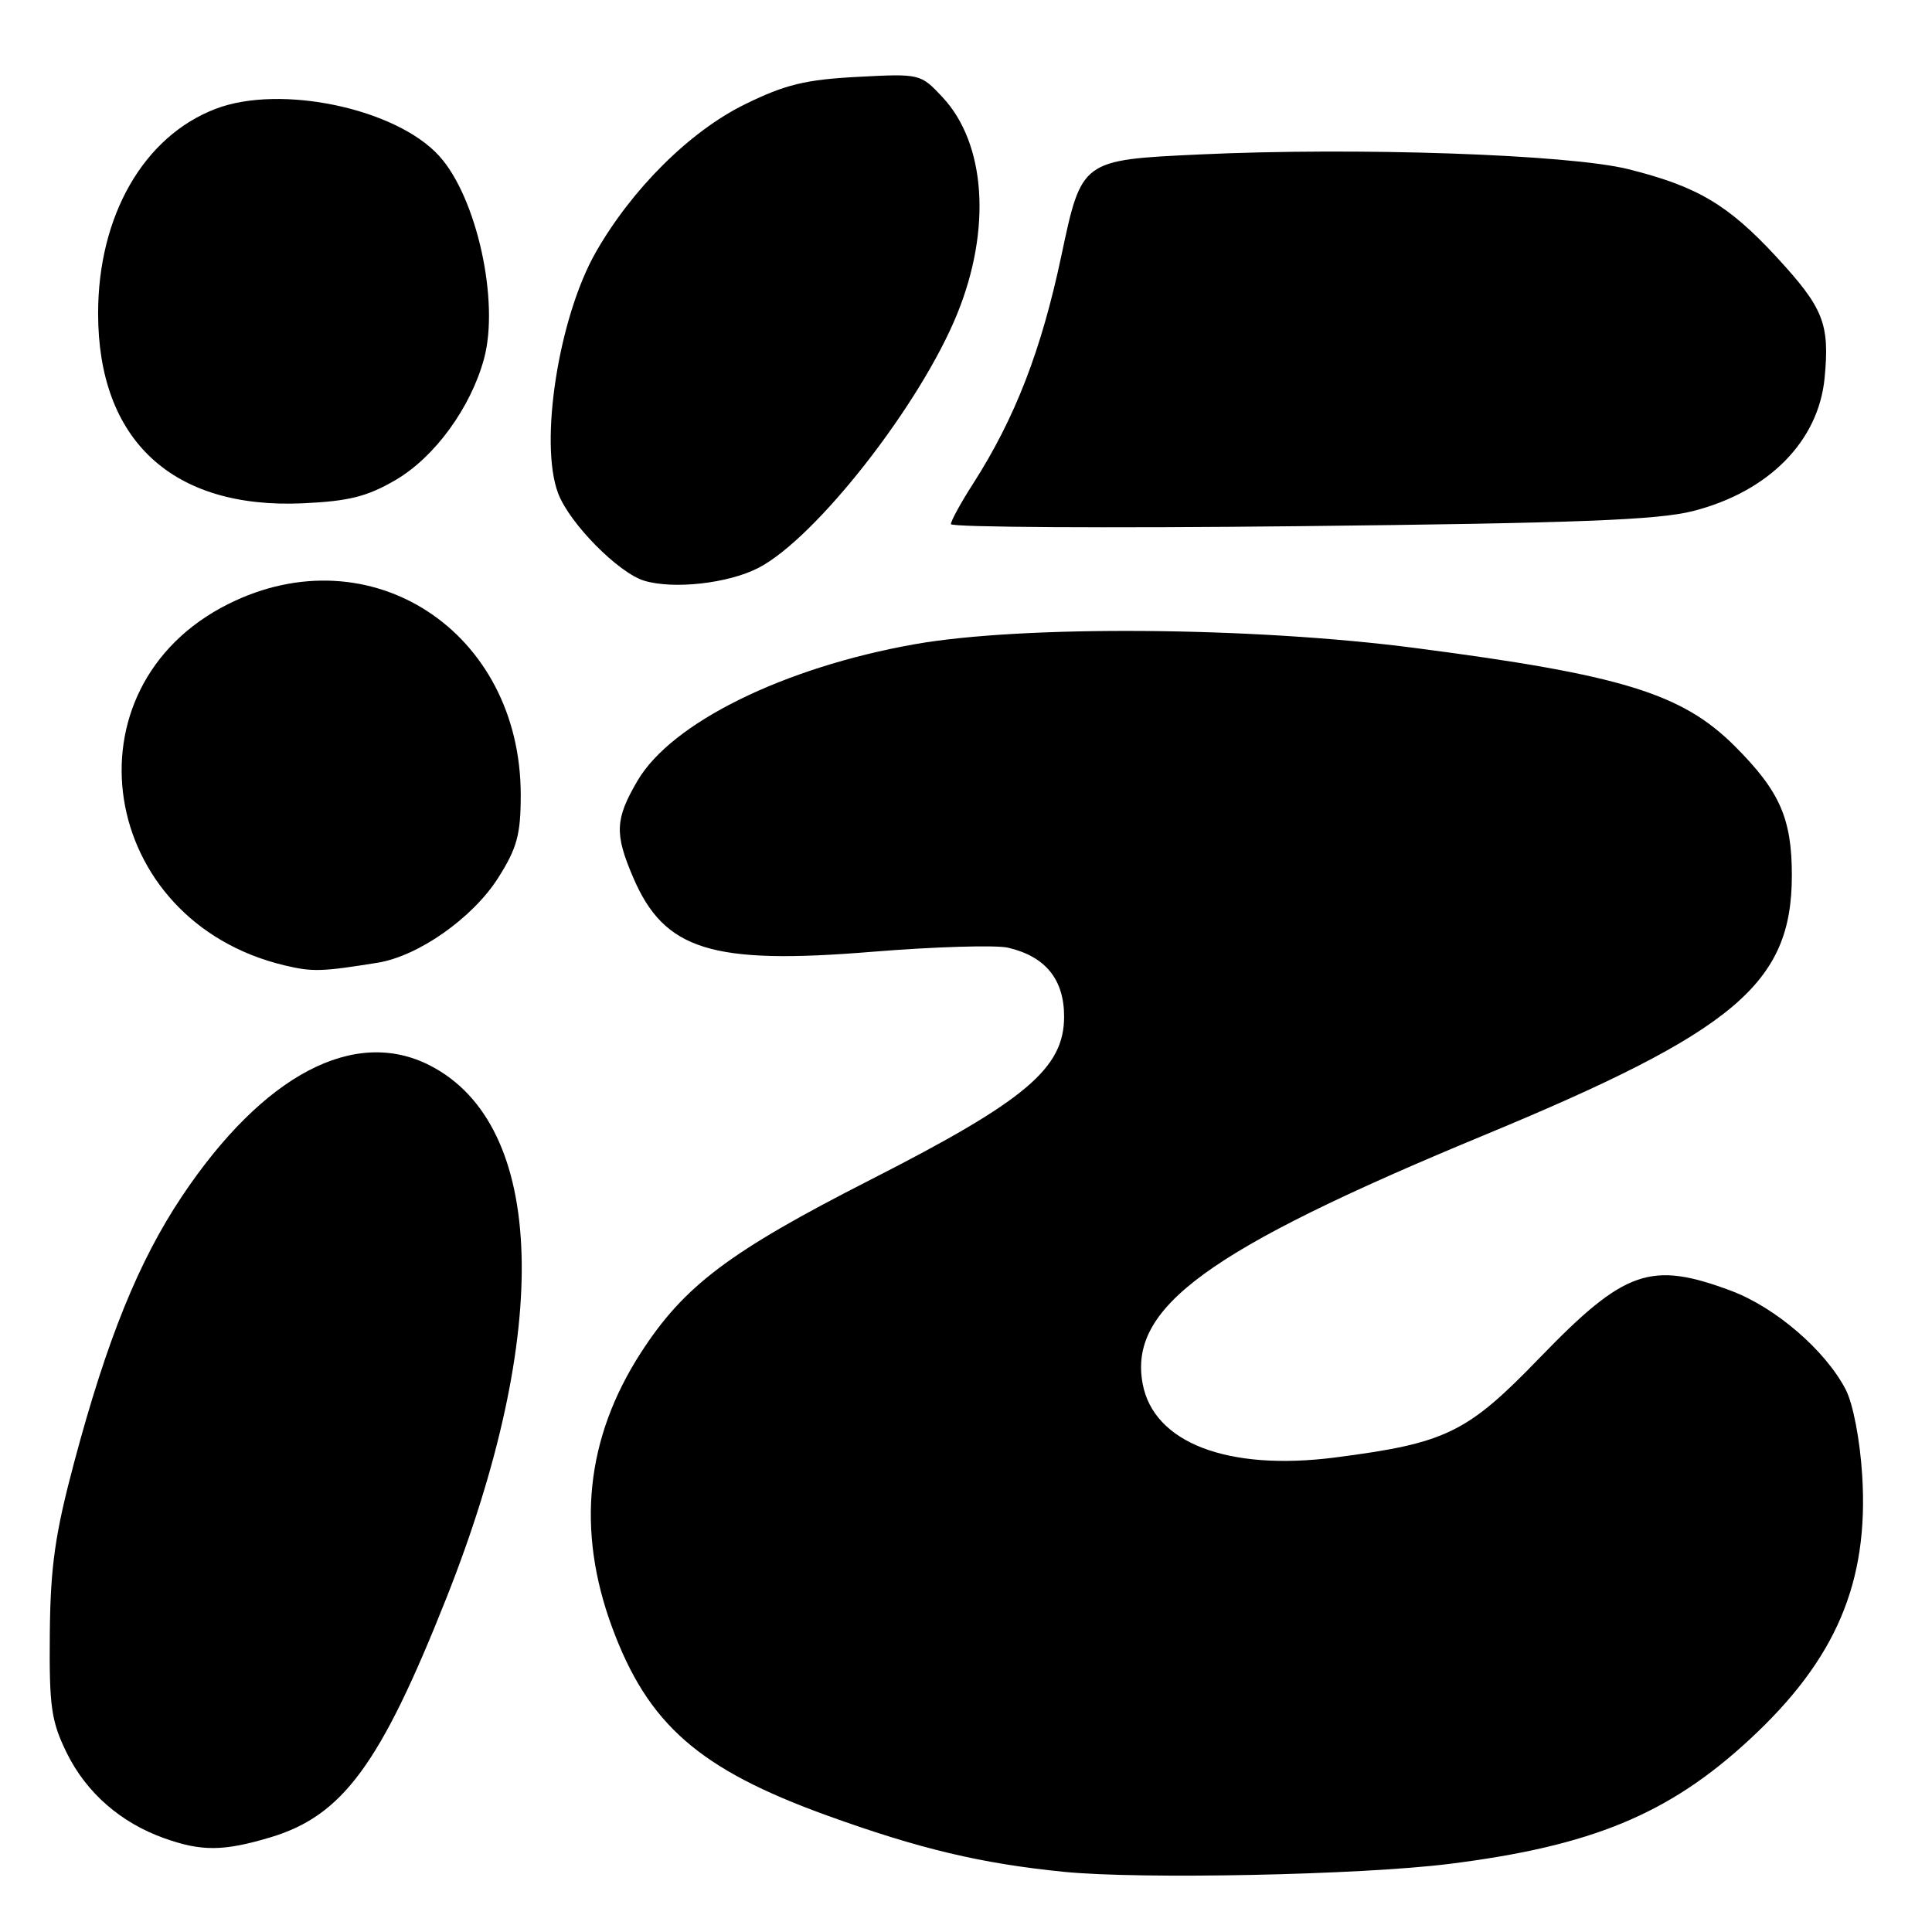 <?xml version="1.0" encoding="UTF-8" standalone="no"?>
<!DOCTYPE svg PUBLIC "-//W3C//DTD SVG 1.1//EN" "http://www.w3.org/Graphics/SVG/1.1/DTD/svg11.dtd" >
<svg xmlns="http://www.w3.org/2000/svg" xmlns:xlink="http://www.w3.org/1999/xlink" version="1.1" viewBox="0 0 256 256">
 <g >
 <path fill="currentColor"
d=" M 192.00 246.98 C 210.91 244.62 221.15 240.38 231.82 230.50 C 243.28 219.90 247.64 209.68 246.75 195.49 C 246.46 190.80 245.54 186.01 244.57 184.13 C 241.88 178.94 235.28 173.25 229.39 171.04 C 218.72 167.05 215.29 168.25 204.00 179.93 C 194.37 189.90 191.61 191.23 176.86 193.13 C 162.68 194.94 152.88 191.19 151.41 183.37 C 149.51 173.24 159.97 165.62 196.50 150.48 C 229.95 136.63 237.42 130.33 237.43 116.00 C 237.43 108.46 235.84 104.84 229.88 98.88 C 222.88 91.88 214.88 89.42 187.49 85.86 C 165.94 83.05 135.46 82.83 121.16 85.37 C 103.83 88.45 88.97 95.77 84.47 103.46 C 81.50 108.53 81.41 110.47 83.90 116.27 C 88.03 125.91 94.28 127.86 115.53 126.12 C 123.88 125.44 132.01 125.20 133.60 125.58 C 138.54 126.75 141.00 129.78 141.00 134.70 C 141.00 141.56 135.94 145.83 115.33 156.33 C 96.65 165.85 90.66 170.36 84.94 179.21 C 77.61 190.55 76.34 202.71 81.11 215.64 C 85.86 228.50 92.61 234.41 109.53 240.54 C 121.84 244.99 130.00 246.93 141.00 248.03 C 151.23 249.04 180.22 248.45 192.00 246.98 Z  M 35.76 243.48 C 45.39 240.62 50.39 233.83 59.15 211.75 C 73.20 176.30 72.37 149.10 56.99 141.19 C 46.98 136.04 34.90 142.40 24.13 158.49 C 18.37 167.11 14.18 177.45 9.82 193.79 C 7.29 203.29 6.68 207.57 6.60 216.50 C 6.51 226.15 6.79 228.09 8.85 232.28 C 11.44 237.54 15.99 241.52 21.75 243.57 C 26.68 245.33 29.58 245.32 35.76 243.48 Z  M 50.07 127.56 C 55.47 126.68 62.66 121.61 66.01 116.32 C 68.51 112.38 69.00 110.58 69.00 105.34 C 69.00 83.64 49.07 70.63 30.26 80.03 C 8.15 91.08 12.97 122.03 37.72 127.92 C 41.40 128.80 42.65 128.76 50.07 127.56 Z  M 100.49 75.25 C 108.09 71.33 121.94 53.63 126.83 41.60 C 131.40 30.37 130.63 19.02 124.88 12.87 C 121.98 9.77 121.91 9.75 113.58 10.19 C 106.71 10.55 104.01 11.21 98.67 13.84 C 91.41 17.41 83.74 25.03 78.96 33.40 C 74.02 42.04 71.42 58.71 73.96 65.38 C 75.47 69.36 81.94 75.91 85.37 76.95 C 89.26 78.12 96.50 77.31 100.49 75.25 Z  M 224.37 67.71 C 234.36 65.15 240.96 58.46 241.77 50.09 C 242.46 42.87 241.63 40.80 235.33 33.98 C 228.96 27.10 224.88 24.70 215.78 22.42 C 207.87 20.45 179.80 19.49 158.84 20.47 C 143.32 21.20 143.32 21.20 140.65 33.82 C 137.99 46.41 134.51 55.39 128.94 64.09 C 127.32 66.61 126.00 69.02 126.00 69.45 C 126.00 69.87 146.81 70.00 172.25 69.72 C 208.94 69.32 219.71 68.91 224.37 67.71 Z  M 52.44 63.59 C 57.62 60.55 62.38 54.01 64.14 47.52 C 66.20 39.90 63.17 26.16 58.21 20.68 C 52.51 14.37 37.18 11.13 28.58 14.42 C 19.04 18.06 13.00 28.58 13.00 41.53 C 13.00 58.34 22.84 67.47 40.12 66.69 C 46.24 66.41 48.66 65.80 52.44 63.59 Z "/>
</g>
</svg>